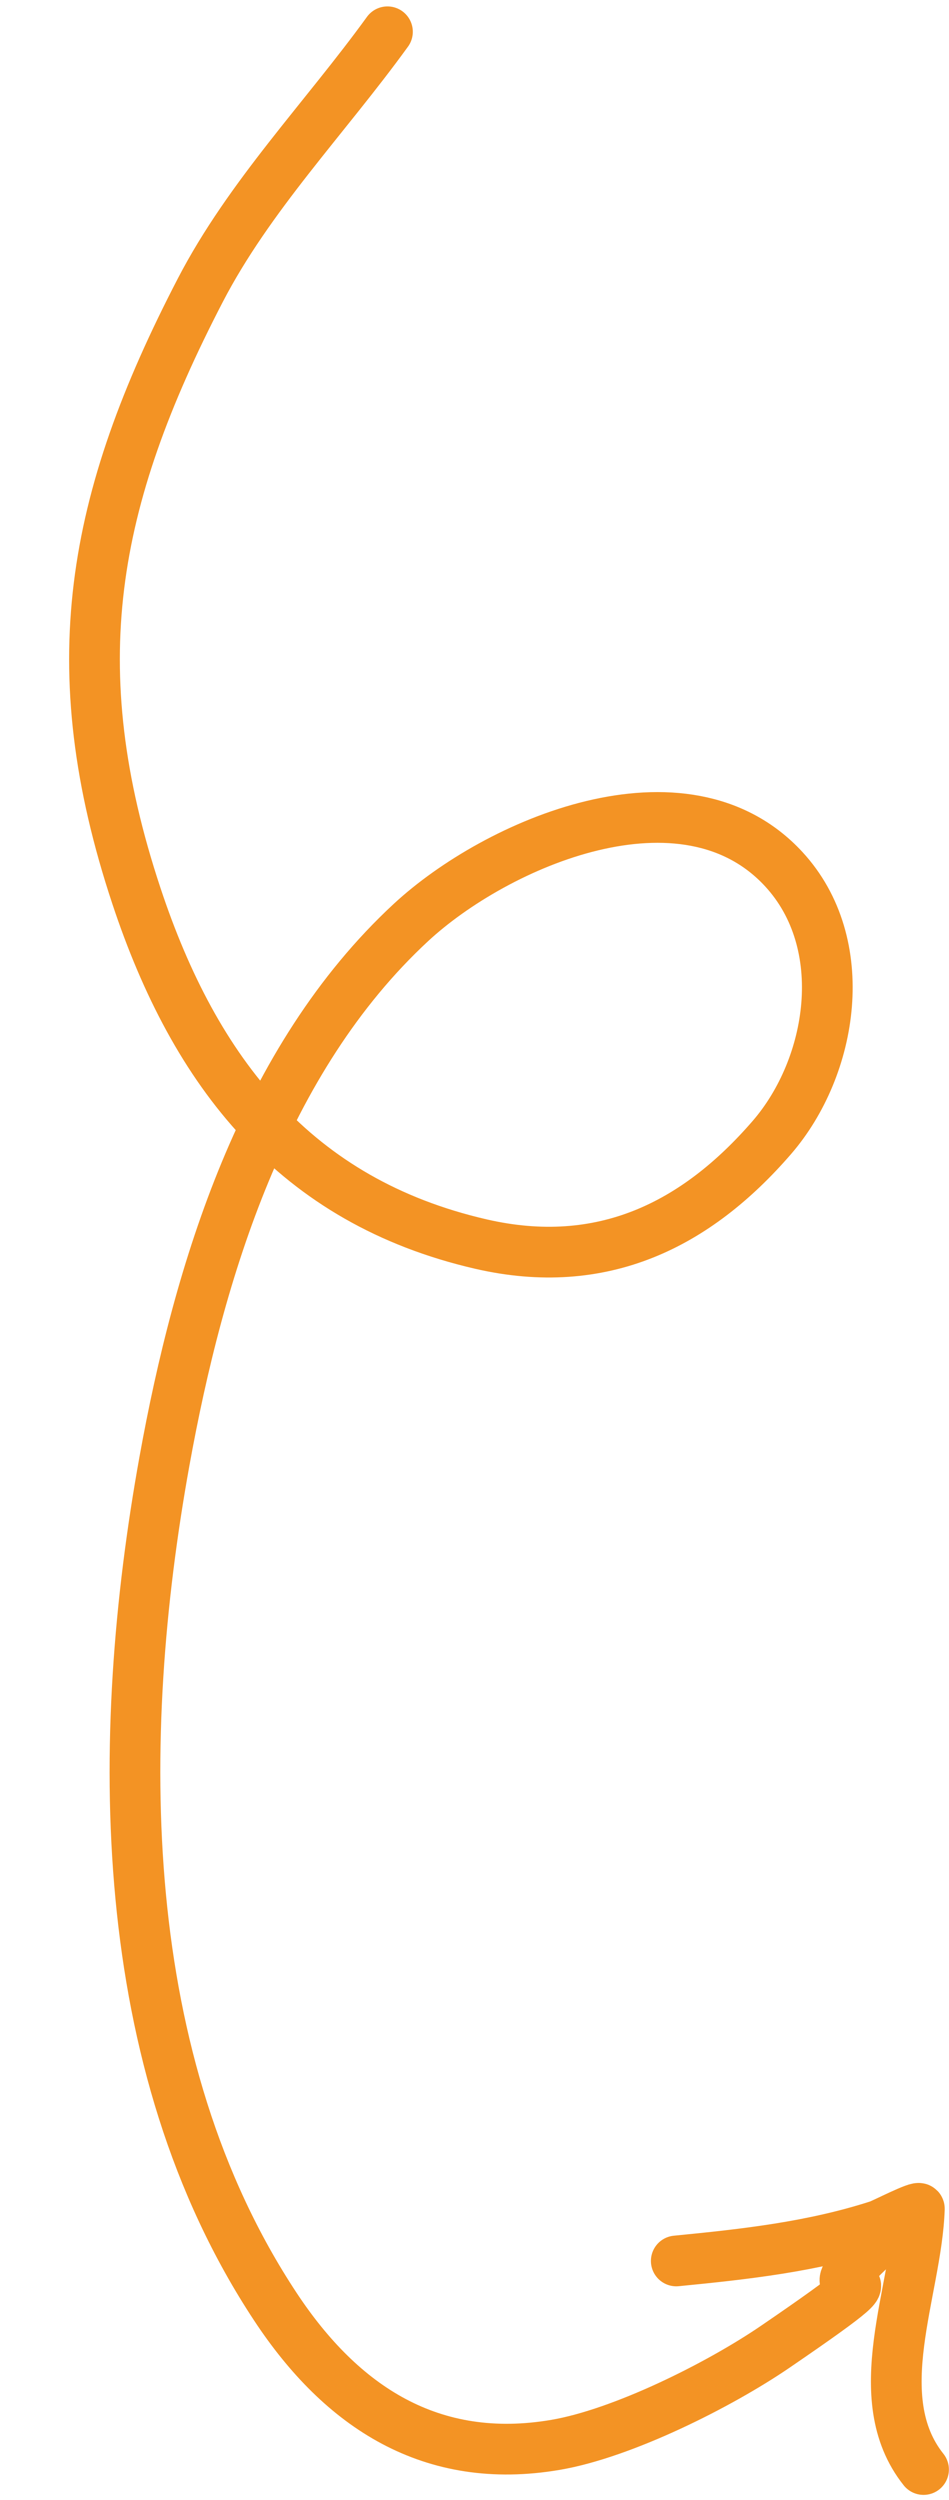 <svg width="131" height="345" viewBox="0 0 131 345" fill="none" xmlns="http://www.w3.org/2000/svg">
<path d="M93.352 312.013C102.852 311.085 112.16 310.056 121.272 307.108C121.934 306.894 126.923 304.316 126.908 304.811C126.54 316.202 119.571 330.85 127.485 340.797" stroke="#F39324" stroke-width="7" stroke-linecap="round"/>
<path d="M53.485 4.385C44.871 16.279 34.404 27.031 27.642 40.067C12.591 69.083 8.348 92.023 18.829 123.634C26.931 148.071 40.797 165.776 66.357 171.677C83.145 175.553 96.106 169.043 106.538 156.988C115.009 147.199 117.7 130.234 108.175 119.928C94.462 105.091 68.54 116.359 56.719 127.313C36.37 146.171 27.449 175.345 22.703 201.632C15.789 239.93 15.753 284.639 38.033 318.358C47.179 332.2 59.571 340.302 76.667 337.396C85.973 335.814 99.318 329.116 107.021 323.851C131.285 307.265 105.354 322.962 123.827 307.11" stroke="#F39324" stroke-width="7" stroke-linecap="round"/>
</svg>
